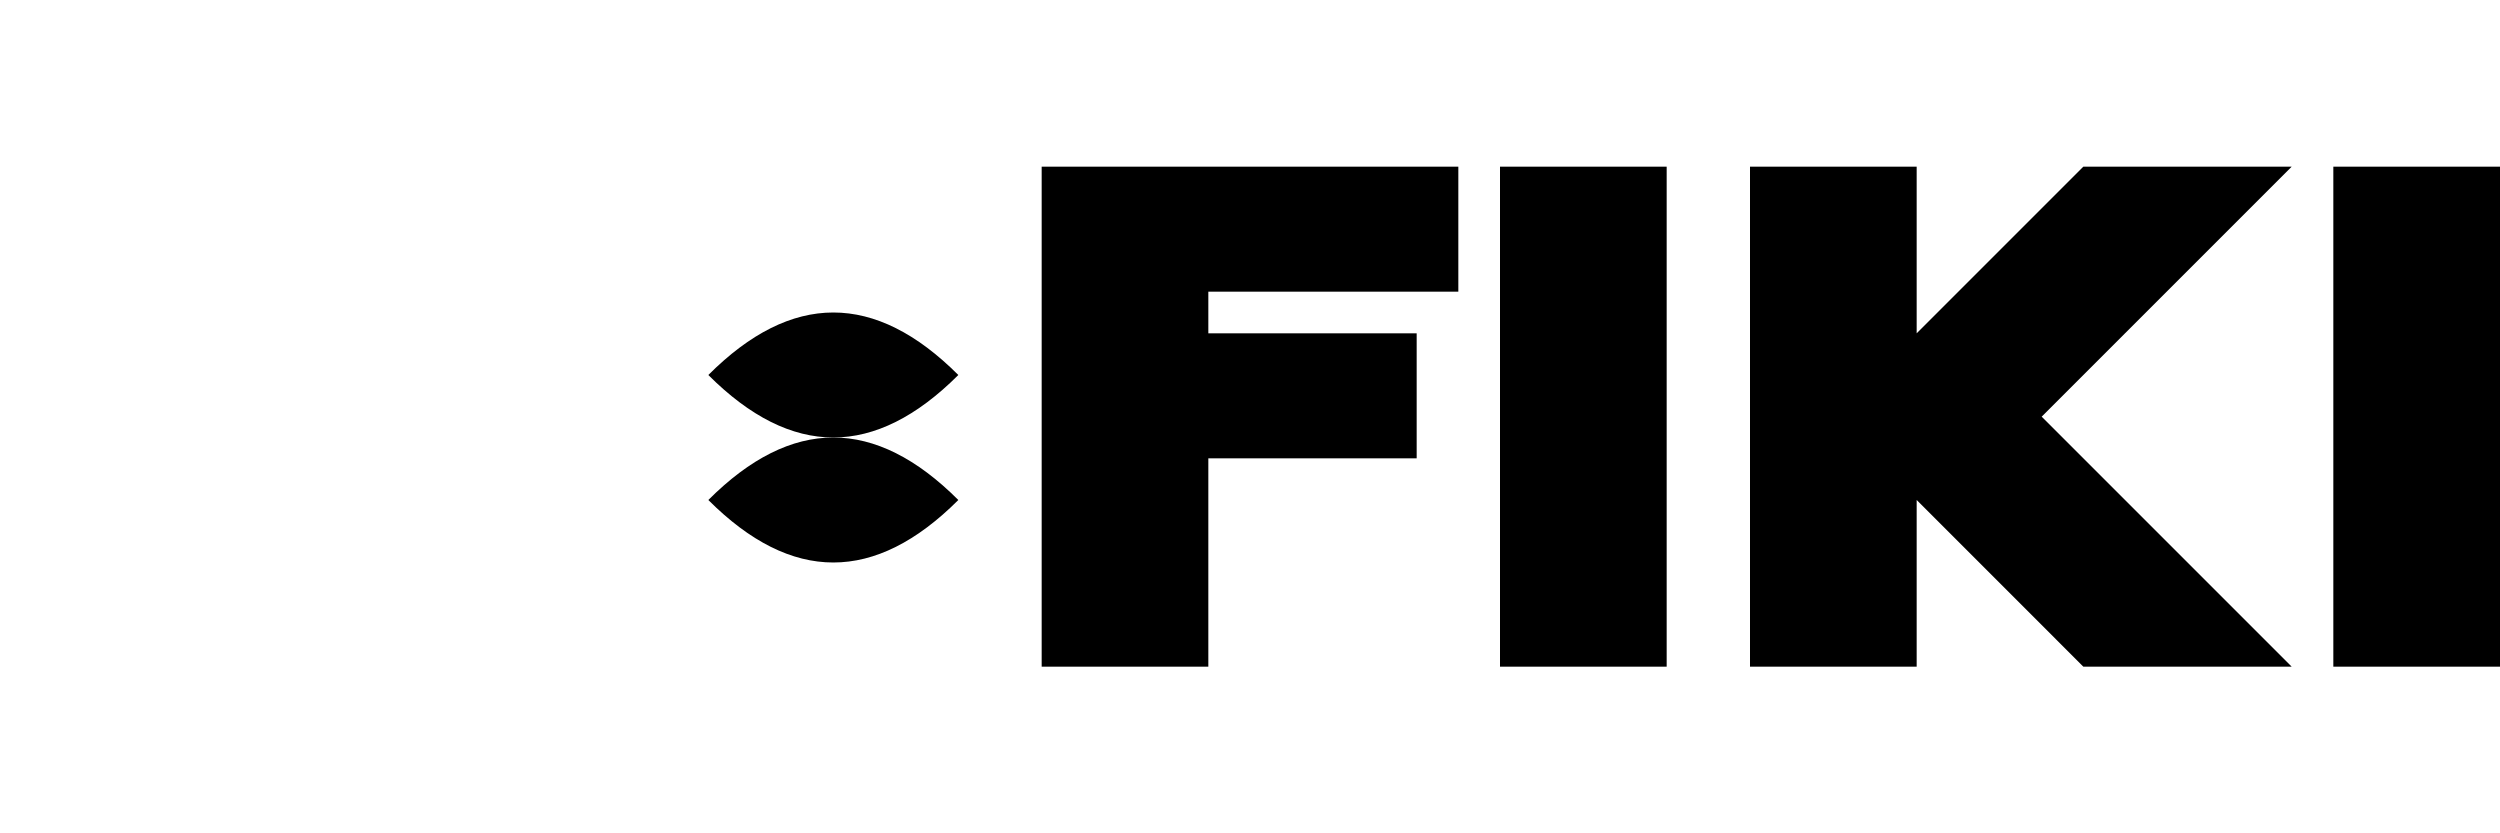 <svg width="600" height="200" viewBox="0 0 600 200" fill="none" xmlns="http://www.w3.org/2000/svg">
  <path d="M250 40 L250 160 L290 160 L290 110 L340 110 L340 80 L290 80 L290 70 L350 70 L350 40 L250 40 Z" fill="#000000"/>
  <path d="M360 40 L360 160 L400 160 L400 40 L360 40 Z" fill="#000000"/>
  <path d="M420 40 L420 160 L460 160 L460 120 L500 160 L550 160 L490 100 L550 40 L500 40 L460 80 L460 40 L420 40 Z" fill="#000000"/>
  <path d="M560 40 L560 160 L600 160 L600 40 L560 40 Z" fill="#000000"/>
  <path d="M170 90 Q200 60 230 90 Q200 120 170 90 Z" fill="#000000"/>
  <path d="M170 120 Q200 90 230 120 Q200 150 170 120 Z" fill="#000000"/>
</svg> 